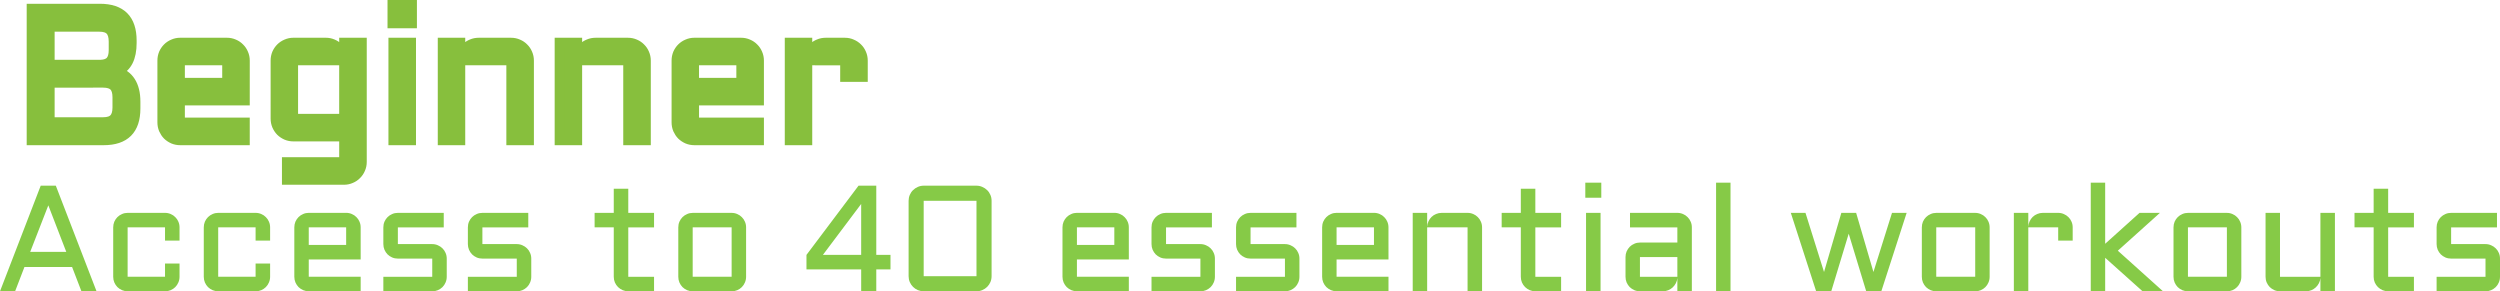 <svg version="1.1" xmlns="http://www.w3.org/2000/svg" xmlns:xlink="http://www.w3.org/1999/xlink" width="132.621" height="15.452" viewBox="0,0,132.621,15.452"><g transform="translate(-177.527,-171.548)"><g data-paper-data="{&quot;isPaintingLayer&quot;:true}" fill-rule="nonzero" stroke-linecap="butt" stroke-linejoin="miter" stroke-miterlimit="10" stroke-dasharray="" stroke-dashoffset="0" style="mix-blend-mode: normal"><path d="M180.488,181.398l2.16,5.602h-0.801l-0.496,-1.289h-2.527l-0.496,1.289h-0.801l2.16,-5.602zM179.129,184.91h1.914l-0.953,-2.469zM184.297,183.609v2.621h1.984v-0.703h0.77v0.703c0,0.107 -0.021,0.207 -0.062,0.301c-0.039,0.094 -0.094,0.176 -0.164,0.246c-0.068,0.068 -0.148,0.122 -0.242,0.164c-0.094,0.039 -0.194,0.059 -0.301,0.059h-1.984c-0.104,0 -0.203,-0.019 -0.297,-0.059c-0.094,-0.042 -0.176,-0.096 -0.246,-0.164c-0.068,-0.07 -0.122,-0.152 -0.164,-0.246c-0.039,-0.094 -0.059,-0.194 -0.059,-0.301v-2.621c0,-0.107 0.02,-0.207 0.059,-0.301c0.042,-0.094 0.096,-0.174 0.164,-0.242c0.07,-0.07 0.152,-0.125 0.246,-0.164c0.094,-0.042 0.193,-0.062 0.297,-0.062h1.984c0.107,0 0.207,0.021 0.301,0.062c0.094,0.039 0.174,0.094 0.242,0.164c0.07,0.068 0.125,0.148 0.164,0.242c0.042,0.094 0.062,0.194 0.062,0.301v0.703h-0.77v-0.703zM189.102,183.609v2.621h1.984v-0.703h0.77v0.703c0,0.107 -0.021,0.207 -0.062,0.301c-0.039,0.094 -0.094,0.176 -0.164,0.246c-0.068,0.068 -0.148,0.122 -0.242,0.164c-0.094,0.039 -0.194,0.059 -0.301,0.059h-1.984c-0.104,0 -0.203,-0.019 -0.297,-0.059c-0.094,-0.042 -0.176,-0.096 -0.246,-0.164c-0.068,-0.07 -0.122,-0.152 -0.164,-0.246c-0.039,-0.094 -0.059,-0.194 -0.059,-0.301v-2.621c0,-0.107 0.02,-0.207 0.059,-0.301c0.042,-0.094 0.096,-0.174 0.164,-0.242c0.07,-0.07 0.152,-0.125 0.246,-0.164c0.094,-0.042 0.193,-0.062 0.297,-0.062h1.984c0.107,0 0.207,0.021 0.301,0.062c0.094,0.039 0.174,0.094 0.242,0.164c0.07,0.068 0.125,0.148 0.164,0.242c0.042,0.094 0.062,0.194 0.062,0.301v0.703h-0.77v-0.703zM196.66,185.312h-2.754v0.918h2.754v0.769h-2.754c-0.104,0 -0.203,-0.019 -0.297,-0.059c-0.094,-0.042 -0.176,-0.096 -0.246,-0.164c-0.068,-0.07 -0.122,-0.152 -0.164,-0.246c-0.039,-0.094 -0.059,-0.194 -0.059,-0.301v-2.621c0,-0.107 0.02,-0.207 0.059,-0.301c0.042,-0.094 0.096,-0.174 0.164,-0.242c0.07,-0.07 0.152,-0.125 0.246,-0.164c0.094,-0.042 0.193,-0.062 0.297,-0.062h1.984c0.107,0 0.207,0.021 0.301,0.062c0.094,0.039 0.174,0.094 0.242,0.164c0.07,0.068 0.125,0.148 0.164,0.242c0.042,0.094 0.062,0.194 0.062,0.301zM193.906,183.609v0.934h1.984v-0.934zM200.457,186.231v-0.965h-1.824c-0.107,0 -0.207,-0.019 -0.301,-0.059c-0.094,-0.042 -0.176,-0.096 -0.246,-0.164c-0.068,-0.07 -0.122,-0.152 -0.164,-0.246c-0.039,-0.094 -0.059,-0.194 -0.059,-0.301v-0.887c0,-0.107 0.019,-0.207 0.059,-0.301c0.042,-0.094 0.096,-0.174 0.164,-0.242c0.07,-0.07 0.152,-0.125 0.246,-0.164c0.094,-0.042 0.194,-0.062 0.301,-0.062h2.434v0.77h-2.434v0.887h1.824c0.107,0 0.206,0.021 0.297,0.062c0.094,0.039 0.176,0.094 0.246,0.164c0.07,0.068 0.125,0.148 0.164,0.242c0.042,0.094 0.062,0.194 0.062,0.301v0.965c0,0.107 -0.021,0.207 -0.062,0.301c-0.039,0.094 -0.094,0.176 -0.164,0.246c-0.07,0.068 -0.152,0.122 -0.246,0.164c-0.091,0.039 -0.19,0.059 -0.297,0.059h-2.594v-0.769zM204.941,186.231v-0.965h-1.824c-0.107,0 -0.207,-0.019 -0.301,-0.059c-0.094,-0.042 -0.176,-0.096 -0.246,-0.164c-0.068,-0.07 -0.122,-0.152 -0.164,-0.246c-0.039,-0.094 -0.059,-0.194 -0.059,-0.301v-0.887c0,-0.107 0.019,-0.207 0.059,-0.301c0.042,-0.094 0.096,-0.174 0.164,-0.242c0.07,-0.07 0.152,-0.125 0.246,-0.164c0.094,-0.042 0.194,-0.062 0.301,-0.062h2.434v0.77h-2.434v0.887h1.824c0.107,0 0.206,0.021 0.297,0.062c0.094,0.039 0.176,0.094 0.246,0.164c0.07,0.068 0.125,0.148 0.164,0.242c0.042,0.094 0.062,0.194 0.062,0.301v0.965c0,0.107 -0.021,0.207 -0.062,0.301c-0.039,0.094 -0.094,0.176 -0.164,0.246c-0.07,0.068 -0.152,0.122 -0.246,0.164c-0.091,0.039 -0.19,0.059 -0.297,0.059h-2.594v-0.769zM209.07,182.84h1.016v-1.281h0.77v1.281h1.367v0.77h-1.367v2.621h1.367v0.769h-1.367c-0.104,0 -0.203,-0.019 -0.297,-0.059c-0.094,-0.042 -0.176,-0.096 -0.246,-0.164c-0.07,-0.07 -0.126,-0.152 -0.168,-0.246c-0.039,-0.094 -0.059,-0.194 -0.059,-0.301v-2.621h-1.016zM217.106,186.231c0,0.107 -0.021,0.207 -0.062,0.301c-0.039,0.094 -0.094,0.176 -0.164,0.246c-0.068,0.068 -0.148,0.122 -0.242,0.164c-0.091,0.039 -0.19,0.059 -0.297,0.059h-2.066c-0.104,0 -0.203,-0.019 -0.297,-0.059c-0.094,-0.042 -0.176,-0.096 -0.246,-0.164c-0.068,-0.07 -0.122,-0.152 -0.164,-0.246c-0.039,-0.094 -0.059,-0.194 -0.059,-0.301v-2.621c0,-0.107 0.019,-0.207 0.059,-0.301c0.042,-0.094 0.096,-0.174 0.164,-0.242c0.07,-0.07 0.152,-0.125 0.246,-0.164c0.094,-0.042 0.193,-0.062 0.297,-0.062h2.066c0.107,0 0.206,0.021 0.297,0.062c0.094,0.039 0.174,0.094 0.242,0.164c0.07,0.068 0.125,0.148 0.164,0.242c0.042,0.094 0.062,0.194 0.062,0.301zM214.273,183.609v2.621h2.066v-2.621zM220.309,185.07l2.762,-3.672h0.941v3.672h0.754v0.769h-0.754v1.16h-0.801v-1.16h-2.902zM223.211,185.07v-2.703l-2.031,2.703zM230.129,186.199c0,0.109 -0.021,0.214 -0.062,0.312c-0.042,0.096 -0.099,0.181 -0.172,0.254c-0.073,0.073 -0.159,0.13 -0.258,0.172c-0.096,0.042 -0.199,0.062 -0.309,0.062h-2.801c-0.109,0 -0.213,-0.021 -0.312,-0.062c-0.096,-0.042 -0.181,-0.099 -0.254,-0.172c-0.073,-0.073 -0.13,-0.158 -0.172,-0.254c-0.042,-0.099 -0.062,-0.203 -0.062,-0.312v-4c0,-0.109 0.021,-0.212 0.062,-0.309c0.042,-0.099 0.099,-0.184 0.172,-0.254c0.073,-0.073 0.158,-0.13 0.254,-0.172c0.099,-0.044 0.203,-0.066 0.312,-0.066h2.801c0.109,0 0.212,0.022 0.309,0.066c0.099,0.042 0.185,0.099 0.258,0.172c0.073,0.07 0.13,0.155 0.172,0.254c0.042,0.096 0.062,0.199 0.062,0.309zM226.527,182.199v4h2.801v-4zM237.41,185.312h-2.754v0.918h2.754v0.769h-2.754c-0.104,0 -0.203,-0.019 -0.297,-0.059c-0.094,-0.042 -0.176,-0.096 -0.246,-0.164c-0.068,-0.07 -0.122,-0.152 -0.164,-0.246c-0.039,-0.094 -0.059,-0.194 -0.059,-0.301v-2.621c0,-0.107 0.02,-0.207 0.059,-0.301c0.042,-0.094 0.096,-0.174 0.164,-0.242c0.07,-0.07 0.152,-0.125 0.246,-0.164c0.094,-0.042 0.193,-0.062 0.297,-0.062h1.984c0.107,0 0.207,0.021 0.301,0.062c0.094,0.039 0.174,0.094 0.242,0.164c0.07,0.068 0.125,0.148 0.164,0.242c0.042,0.094 0.062,0.194 0.062,0.301zM234.656,183.609v0.934h1.984v-0.934zM241.207,186.231v-0.965h-1.824c-0.107,0 -0.207,-0.019 -0.301,-0.059c-0.094,-0.042 -0.176,-0.096 -0.246,-0.164c-0.068,-0.07 -0.122,-0.152 -0.164,-0.246c-0.039,-0.094 -0.059,-0.194 -0.059,-0.301v-0.887c0,-0.107 0.019,-0.207 0.059,-0.301c0.042,-0.094 0.096,-0.174 0.164,-0.242c0.07,-0.07 0.152,-0.125 0.246,-0.164c0.094,-0.042 0.194,-0.062 0.301,-0.062h2.434v0.77h-2.434v0.887h1.824c0.107,0 0.206,0.021 0.297,0.062c0.094,0.039 0.176,0.094 0.246,0.164c0.07,0.068 0.125,0.148 0.164,0.242c0.042,0.094 0.062,0.194 0.062,0.301v0.965c0,0.107 -0.021,0.207 -0.062,0.301c-0.039,0.094 -0.094,0.176 -0.164,0.246c-0.07,0.068 -0.152,0.122 -0.246,0.164c-0.091,0.039 -0.19,0.059 -0.297,0.059h-2.594v-0.769zM245.691,186.231v-0.965h-1.824c-0.107,0 -0.207,-0.019 -0.301,-0.059c-0.094,-0.042 -0.176,-0.096 -0.246,-0.164c-0.068,-0.07 -0.122,-0.152 -0.164,-0.246c-0.039,-0.094 -0.059,-0.194 -0.059,-0.301v-0.887c0,-0.107 0.019,-0.207 0.059,-0.301c0.042,-0.094 0.096,-0.174 0.164,-0.242c0.07,-0.07 0.152,-0.125 0.246,-0.164c0.094,-0.042 0.194,-0.062 0.301,-0.062h2.434v0.77h-2.434v0.887h1.824c0.107,0 0.206,0.021 0.297,0.062c0.094,0.039 0.176,0.094 0.246,0.164c0.07,0.068 0.125,0.148 0.164,0.242c0.042,0.094 0.062,0.194 0.062,0.301v0.965c0,0.107 -0.021,0.207 -0.062,0.301c-0.039,0.094 -0.094,0.176 -0.164,0.246c-0.07,0.068 -0.152,0.122 -0.246,0.164c-0.091,0.039 -0.19,0.059 -0.297,0.059h-2.594v-0.769zM251.184,185.312h-2.754v0.918h2.754v0.769h-2.754c-0.104,0 -0.203,-0.019 -0.297,-0.059c-0.094,-0.042 -0.176,-0.096 -0.246,-0.164c-0.068,-0.07 -0.122,-0.152 -0.164,-0.246c-0.039,-0.094 -0.059,-0.194 -0.059,-0.301v-2.621c0,-0.107 0.019,-0.207 0.059,-0.301c0.042,-0.094 0.096,-0.174 0.164,-0.242c0.07,-0.07 0.152,-0.125 0.246,-0.164c0.094,-0.042 0.193,-0.062 0.297,-0.062h1.984c0.107,0 0.207,0.021 0.301,0.062c0.094,0.039 0.174,0.094 0.242,0.164c0.07,0.068 0.125,0.148 0.164,0.242c0.042,0.094 0.062,0.194 0.062,0.301zM248.43,183.609v0.934h1.984v-0.934zM256.148,187h-0.769v-3.391h-2.144v3.391h-0.766v-4.16h0.766v0.734c0.005,-0.102 0.029,-0.197 0.07,-0.285c0.042,-0.091 0.096,-0.169 0.164,-0.234c0.07,-0.068 0.151,-0.12 0.242,-0.156c0.091,-0.039 0.189,-0.059 0.293,-0.059h1.375c0.107,0 0.207,0.021 0.301,0.062c0.094,0.039 0.174,0.094 0.242,0.164c0.07,0.068 0.125,0.148 0.164,0.242c0.042,0.094 0.062,0.194 0.062,0.301zM257.188,182.84h1.016v-1.281h0.77v1.281h1.367v0.77h-1.367v2.621h1.367v0.769h-1.367c-0.104,0 -0.203,-0.019 -0.297,-0.059c-0.094,-0.042 -0.176,-0.096 -0.246,-0.164c-0.07,-0.07 -0.126,-0.152 -0.168,-0.246c-0.039,-0.094 -0.059,-0.194 -0.059,-0.301v-2.621h-1.016zM262.434,182.84v4.16h-0.77v-4.16zM261.625,181.238h0.848v0.801h-0.848zM263.758,185.184c0,-0.107 0.019,-0.206 0.058,-0.297c0.042,-0.094 0.097,-0.176 0.164,-0.246c0.071,-0.07 0.153,-0.125 0.247,-0.164c0.093,-0.042 0.192,-0.062 0.296,-0.062h1.985v-0.805h-2.512v-0.77h2.512c0.107,0 0.207,0.021 0.301,0.062c0.093,0.039 0.174,0.094 0.242,0.164c0.07,0.068 0.125,0.148 0.164,0.242c0.042,0.094 0.062,0.194 0.062,0.301v3.391h-0.769v-0.703c-0.008,0.096 -0.034,0.188 -0.078,0.273c-0.045,0.086 -0.102,0.162 -0.172,0.227c-0.068,0.062 -0.146,0.112 -0.235,0.148c-0.088,0.036 -0.182,0.055 -0.281,0.055h-1.219c-0.104,0 -0.203,-0.019 -0.296,-0.059c-0.094,-0.042 -0.176,-0.096 -0.247,-0.164c-0.067,-0.07 -0.122,-0.152 -0.164,-0.246c-0.039,-0.094 -0.058,-0.194 -0.058,-0.301zM264.523,186.231h1.985v-1.047h-1.985zM269.328,181.238v5.762h-0.766v-5.762zM273.871,187l-1.344,-4.16h0.778l0.984,3.137l0.918,-3.137h0.785l0.918,3.137l0.985,-3.137h0.777l-1.344,4.16h-0.801l-0.929,-3.055l-0.926,3.055zM283.074,186.231c0,0.107 -0.021,0.207 -0.062,0.301c-0.039,0.094 -0.094,0.176 -0.164,0.246c-0.068,0.068 -0.149,0.122 -0.243,0.164c-0.091,0.039 -0.19,0.059 -0.296,0.059h-2.067c-0.104,0 -0.203,-0.019 -0.297,-0.059c-0.093,-0.042 -0.175,-0.096 -0.246,-0.164c-0.067,-0.07 -0.122,-0.152 -0.164,-0.246c-0.039,-0.094 -0.058,-0.194 -0.058,-0.301v-2.621c0,-0.107 0.019,-0.207 0.058,-0.301c0.042,-0.094 0.097,-0.174 0.164,-0.242c0.071,-0.07 0.153,-0.125 0.246,-0.164c0.094,-0.042 0.193,-0.062 0.297,-0.062h2.067c0.106,0 0.205,0.021 0.296,0.062c0.094,0.039 0.175,0.094 0.243,0.164c0.07,0.068 0.125,0.148 0.164,0.242c0.041,0.094 0.062,0.194 0.062,0.301zM280.242,183.609v2.621h2.067v-2.621zM285.125,183.609v3.391h-0.766v-4.16h0.766v0.734c0.005,-0.102 0.029,-0.197 0.07,-0.285c0.042,-0.091 0.097,-0.169 0.164,-0.234c0.071,-0.068 0.151,-0.12 0.243,-0.156c0.091,-0.039 0.188,-0.059 0.293,-0.059h0.816c0.107,0 0.206,0.021 0.297,0.062c0.094,0.039 0.176,0.094 0.246,0.164c0.07,0.068 0.125,0.148 0.164,0.242c0.042,0.094 0.062,0.194 0.062,0.301v0.703h-0.769v-0.703zM291.188,187l-1.985,-1.777v1.777h-0.765v-5.762h0.765v3.242l1.824,-1.641h1.082l-2.234,2.008l2.395,2.152zM296.426,186.231c0,0.107 -0.021,0.207 -0.063,0.301c-0.039,0.094 -0.093,0.176 -0.164,0.246c-0.067,0.068 -0.148,0.122 -0.242,0.164c-0.091,0.039 -0.19,0.059 -0.297,0.059h-2.066c-0.104,0 -0.203,-0.019 -0.297,-0.059c-0.094,-0.042 -0.176,-0.096 -0.246,-0.164c-0.068,-0.07 -0.123,-0.152 -0.164,-0.246c-0.039,-0.094 -0.059,-0.194 -0.059,-0.301v-2.621c0,-0.107 0.02,-0.207 0.059,-0.301c0.041,-0.094 0.096,-0.174 0.164,-0.242c0.07,-0.07 0.152,-0.125 0.246,-0.164c0.094,-0.042 0.193,-0.062 0.297,-0.062h2.066c0.107,0 0.206,0.021 0.297,0.062c0.094,0.039 0.175,0.094 0.242,0.164c0.071,0.068 0.125,0.148 0.164,0.242c0.042,0.094 0.063,0.194 0.063,0.301zM293.594,183.609v2.621h2.066v-2.621zM297.711,182.84h0.766v3.391h2.144v-3.391h0.77v4.16h-0.77v-0.703c-0.008,0.096 -0.034,0.188 -0.078,0.273c-0.044,0.086 -0.102,0.162 -0.172,0.227c-0.068,0.062 -0.146,0.112 -0.234,0.148c-0.089,0.036 -0.183,0.055 -0.282,0.055h-1.378c-0.105,0 -0.204,-0.019 -0.297,-0.059c-0.094,-0.042 -0.176,-0.096 -0.246,-0.164c-0.068,-0.07 -0.123,-0.152 -0.164,-0.246c-0.04,-0.094 -0.059,-0.194 -0.059,-0.301zM302.43,182.84h1.015v-1.281h0.77v1.281h1.367v0.77h-1.367v2.621h1.367v0.769h-1.367c-0.104,0 -0.203,-0.019 -0.297,-0.059c-0.094,-0.042 -0.176,-0.096 -0.246,-0.164c-0.07,-0.07 -0.126,-0.152 -0.168,-0.246c-0.039,-0.094 -0.059,-0.194 -0.059,-0.301v-2.621h-1.015zM309.379,186.231v-0.965h-1.824c-0.107,0 -0.207,-0.019 -0.301,-0.059c-0.094,-0.042 -0.176,-0.096 -0.246,-0.164c-0.068,-0.07 -0.123,-0.152 -0.164,-0.246c-0.039,-0.094 -0.059,-0.194 -0.059,-0.301v-0.887c0,-0.107 0.02,-0.207 0.059,-0.301c0.041,-0.094 0.096,-0.174 0.164,-0.242c0.07,-0.07 0.152,-0.125 0.246,-0.164c0.094,-0.042 0.194,-0.062 0.301,-0.062h2.433v0.77h-2.433v0.887h1.824c0.107,0 0.206,0.021 0.297,0.062c0.094,0.039 0.176,0.094 0.246,0.164c0.07,0.068 0.125,0.148 0.164,0.242c0.042,0.094 0.062,0.194 0.062,0.301v0.965c0,0.107 -0.02,0.207 -0.062,0.301c-0.039,0.094 -0.094,0.176 -0.164,0.246c-0.07,0.068 -0.152,0.122 -0.246,0.164c-0.091,0.039 -0.19,0.059 -0.297,0.059h-2.594v-0.769z" fill="#86ca47" stroke="none" stroke-width="1"/><path d="M183.754,175.348c0.146,0.046 0.28,0.111 0.4,0.195c0.12,0.085 0.223,0.194 0.308,0.327c0.085,0.13 0.15,0.285 0.195,0.464c0.046,0.179 0.068,0.384 0.068,0.615v0.352c0,1.133 -0.566,1.699 -1.699,1.699h-3.833v-7.002h3.633c1.133,0 1.699,0.568 1.699,1.704v0.127c0,0.394 -0.064,0.716 -0.19,0.967c-0.124,0.247 -0.317,0.431 -0.581,0.552zM180.175,175.948v2.07h2.822c0.264,0 0.454,-0.062 0.571,-0.186c0.117,-0.124 0.176,-0.317 0.176,-0.581v-0.542c0,-0.267 -0.059,-0.461 -0.176,-0.581c-0.117,-0.12 -0.308,-0.181 -0.571,-0.181zM180.175,172.979v1.992h2.69c0.241,-0.01 0.413,-0.075 0.518,-0.195c0.107,-0.124 0.161,-0.312 0.161,-0.566v-0.459c0,-0.267 -0.059,-0.462 -0.176,-0.586c-0.117,-0.124 -0.308,-0.186 -0.571,-0.186zM190.526,176.891h-3.442v1.147h3.442v0.962h-3.442c-0.13,0 -0.254,-0.024 -0.371,-0.073c-0.117,-0.052 -0.22,-0.12 -0.308,-0.205c-0.085,-0.088 -0.153,-0.191 -0.205,-0.308c-0.049,-0.117 -0.073,-0.243 -0.073,-0.376v-3.276c0,-0.133 0.024,-0.259 0.073,-0.376c0.052,-0.117 0.12,-0.218 0.205,-0.303c0.088,-0.088 0.19,-0.156 0.308,-0.205c0.117,-0.052 0.241,-0.078 0.371,-0.078h2.481c0.133,0 0.259,0.026 0.376,0.078c0.117,0.049 0.218,0.117 0.303,0.205c0.088,0.085 0.156,0.186 0.205,0.303c0.052,0.117 0.078,0.243 0.078,0.376zM187.084,174.762v1.167h2.481v-1.167zM192.133,174.762c0,-0.133 0.024,-0.259 0.073,-0.376c0.052,-0.117 0.12,-0.218 0.205,-0.303c0.088,-0.088 0.191,-0.156 0.308,-0.205c0.117,-0.052 0.241,-0.078 0.371,-0.078h1.724c0.127,0 0.247,0.024 0.361,0.073c0.114,0.046 0.213,0.111 0.298,0.195c0.088,0.081 0.158,0.179 0.21,0.293c0.055,0.111 0.085,0.229 0.088,0.356v-0.918h0.962v6.338c0,0.134 -0.026,0.259 -0.078,0.376c-0.049,0.117 -0.117,0.218 -0.205,0.303c-0.085,0.088 -0.185,0.156 -0.303,0.205c-0.117,0.052 -0.242,0.078 -0.376,0.078h-3.037v-0.962h3.037v-1.338h-2.681c-0.13,0 -0.254,-0.024 -0.371,-0.073c-0.117,-0.052 -0.22,-0.12 -0.308,-0.205c-0.085,-0.088 -0.153,-0.19 -0.205,-0.308c-0.049,-0.117 -0.073,-0.242 -0.073,-0.376zM195.77,177.838v-3.076h-2.681v3.076zM199.345,173.8v5.2h-0.962v-5.2zM198.334,171.798h1.06v1.001h-1.06zM205.6,179h-0.962v-4.238h-2.681v4.238h-0.957v-5.2h0.957v0.918c0.006,-0.127 0.036,-0.246 0.088,-0.356c0.052,-0.114 0.12,-0.212 0.205,-0.293c0.088,-0.085 0.189,-0.15 0.303,-0.195c0.114,-0.049 0.236,-0.073 0.366,-0.073h1.719c0.134,0 0.259,0.026 0.376,0.078c0.117,0.049 0.218,0.117 0.303,0.205c0.088,0.085 0.156,0.186 0.205,0.303c0.052,0.117 0.078,0.243 0.078,0.376zM211.801,179h-0.962v-4.238h-2.681v4.238h-0.957v-5.2h0.957v0.918c0.006,-0.127 0.036,-0.246 0.088,-0.356c0.052,-0.114 0.12,-0.212 0.205,-0.293c0.088,-0.085 0.189,-0.15 0.303,-0.195c0.114,-0.049 0.236,-0.073 0.366,-0.073h1.719c0.133,0 0.259,0.026 0.376,0.078c0.117,0.049 0.218,0.117 0.303,0.205c0.088,0.085 0.156,0.186 0.205,0.303c0.052,0.117 0.078,0.243 0.078,0.376zM217.802,176.891h-3.442v1.147h3.442v0.962h-3.442c-0.13,0 -0.254,-0.024 -0.371,-0.073c-0.117,-0.052 -0.22,-0.12 -0.308,-0.205c-0.085,-0.088 -0.153,-0.191 -0.205,-0.308c-0.049,-0.117 -0.073,-0.243 -0.073,-0.376v-3.276c0,-0.133 0.025,-0.259 0.073,-0.376c0.052,-0.117 0.12,-0.218 0.205,-0.303c0.088,-0.088 0.19,-0.156 0.308,-0.205c0.117,-0.052 0.241,-0.078 0.371,-0.078h2.48c0.134,0 0.259,0.026 0.376,0.078c0.117,0.049 0.218,0.117 0.303,0.205c0.088,0.085 0.156,0.186 0.205,0.303c0.052,0.117 0.078,0.243 0.078,0.376zM214.359,174.762v1.167h2.48v-1.167zM220.365,174.762v4.238h-0.957v-5.2h0.957v0.918c0.006,-0.127 0.036,-0.246 0.088,-0.356c0.052,-0.114 0.12,-0.212 0.205,-0.293c0.088,-0.085 0.189,-0.15 0.303,-0.195c0.114,-0.049 0.236,-0.073 0.366,-0.073h1.021c0.133,0 0.257,0.026 0.371,0.078c0.117,0.049 0.22,0.117 0.308,0.205c0.088,0.085 0.156,0.186 0.205,0.303c0.052,0.117 0.078,0.243 0.078,0.376v0.879h-0.962v-0.879z" fill="#87bf3d" stroke="#87bf3d" stroke-width="0.5"/></g></g></svg>